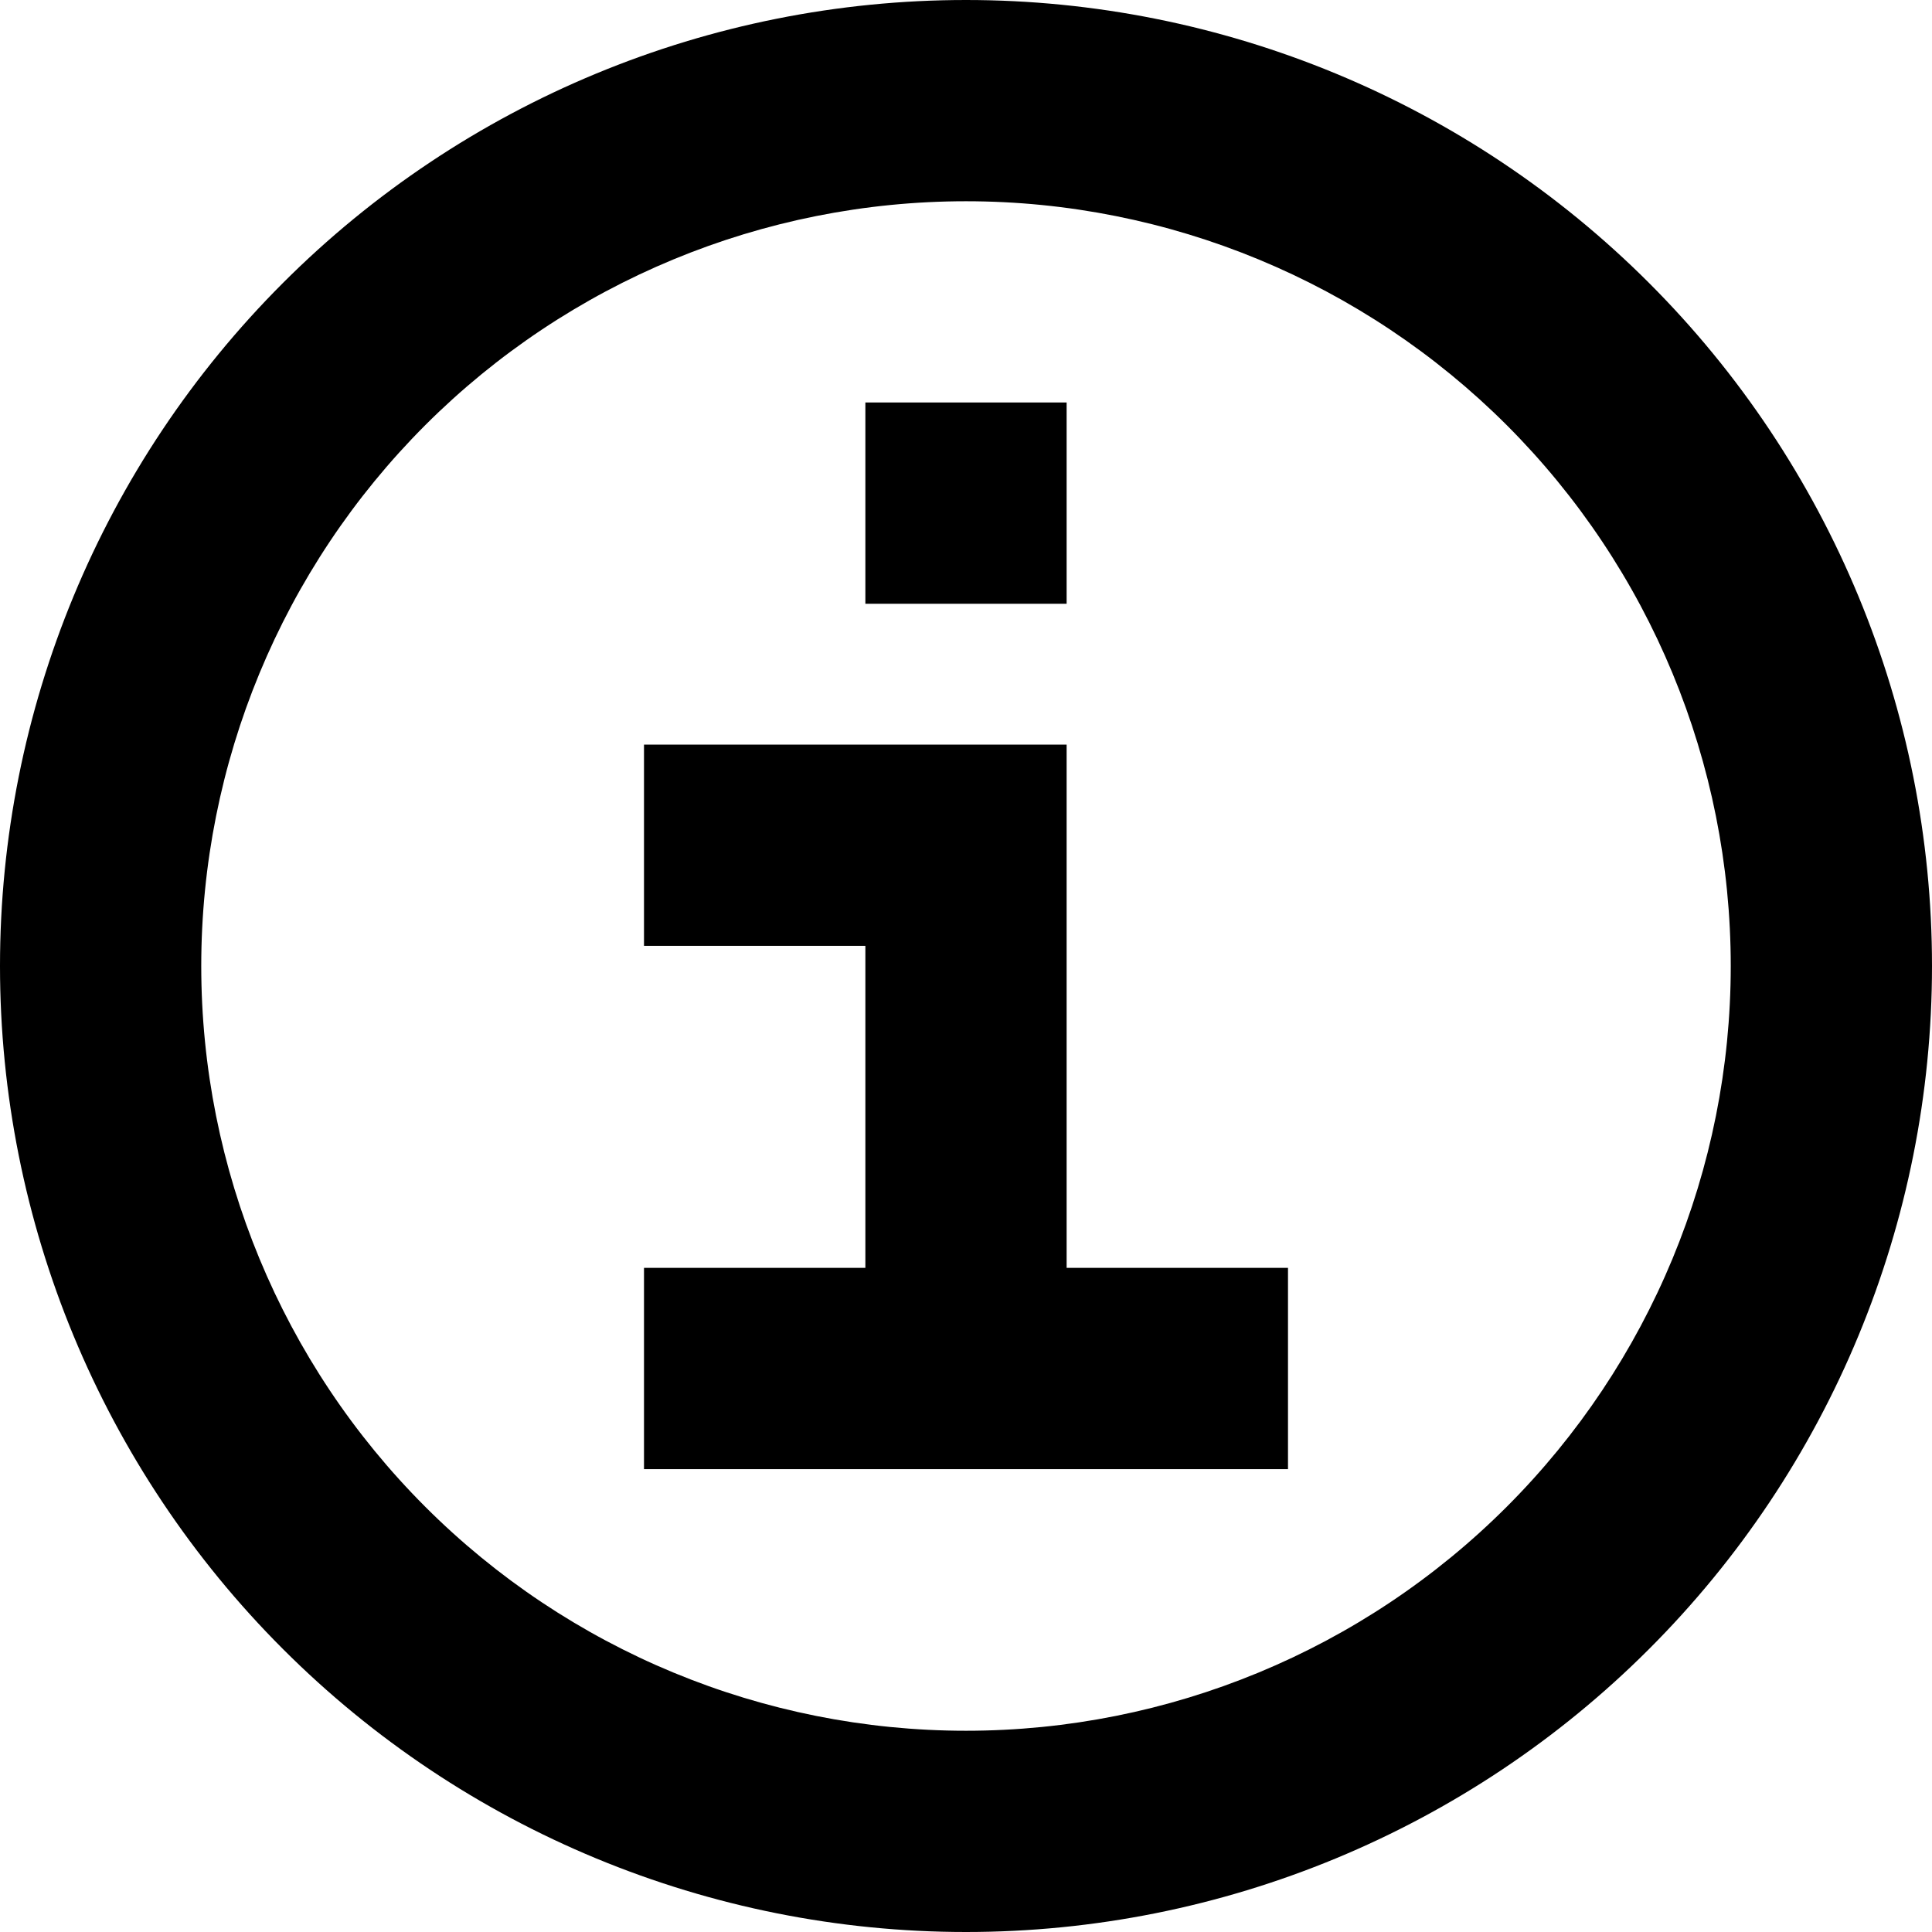 <svg xmlns="http://www.w3.org/2000/svg" fill="none" viewBox="0 0 24 24" id="Information-Circle--Streamline-Sharp-Remix">
  <desc>
    Information Circle Streamline Icon: https://streamlinehq.com
  </desc>
  <g id="Remix/Interface Essential/information-circle--information-frame-info-more-help-point-circle">
    <path id="Union" fill="#000000" fill-rule="evenodd" d="M12 0C8.817 0 5.765 1.264 3.515 3.515 1.264 5.765 0 8.817 0 12s1.264 6.235 3.515 8.485C5.765 22.736 8.817 24 12 24s6.235 -1.264 8.485 -3.515C22.736 18.235 24 15.183 24 12c0 -3.183 -1.264 -6.235 -3.515 -8.485C18.235 1.264 15.183 0 12 0ZM5.282 5.282C7.064 3.501 9.48 2.5 12 2.5c2.52 0 4.936 1.001 6.718 2.782C20.499 7.064 21.5 9.48 21.5 12c0 2.52 -1.001 4.936 -2.783 6.718C16.936 20.499 14.52 21.5 12 21.5c-2.52 0 -4.936 -1.001 -6.718 -2.783C3.501 16.936 2.5 14.52 2.5 12c0 -2.52 1.001 -4.936 2.782 -6.718ZM8 11.75h2.75v4H8v2.5h8v-2.5h-2.75v-6.5H8v2.5Zm5.25 -4.25V5h-2.5v2.5h2.5Z" clip-rule="evenodd" stroke-width="1"></path>
  </g>
</svg>